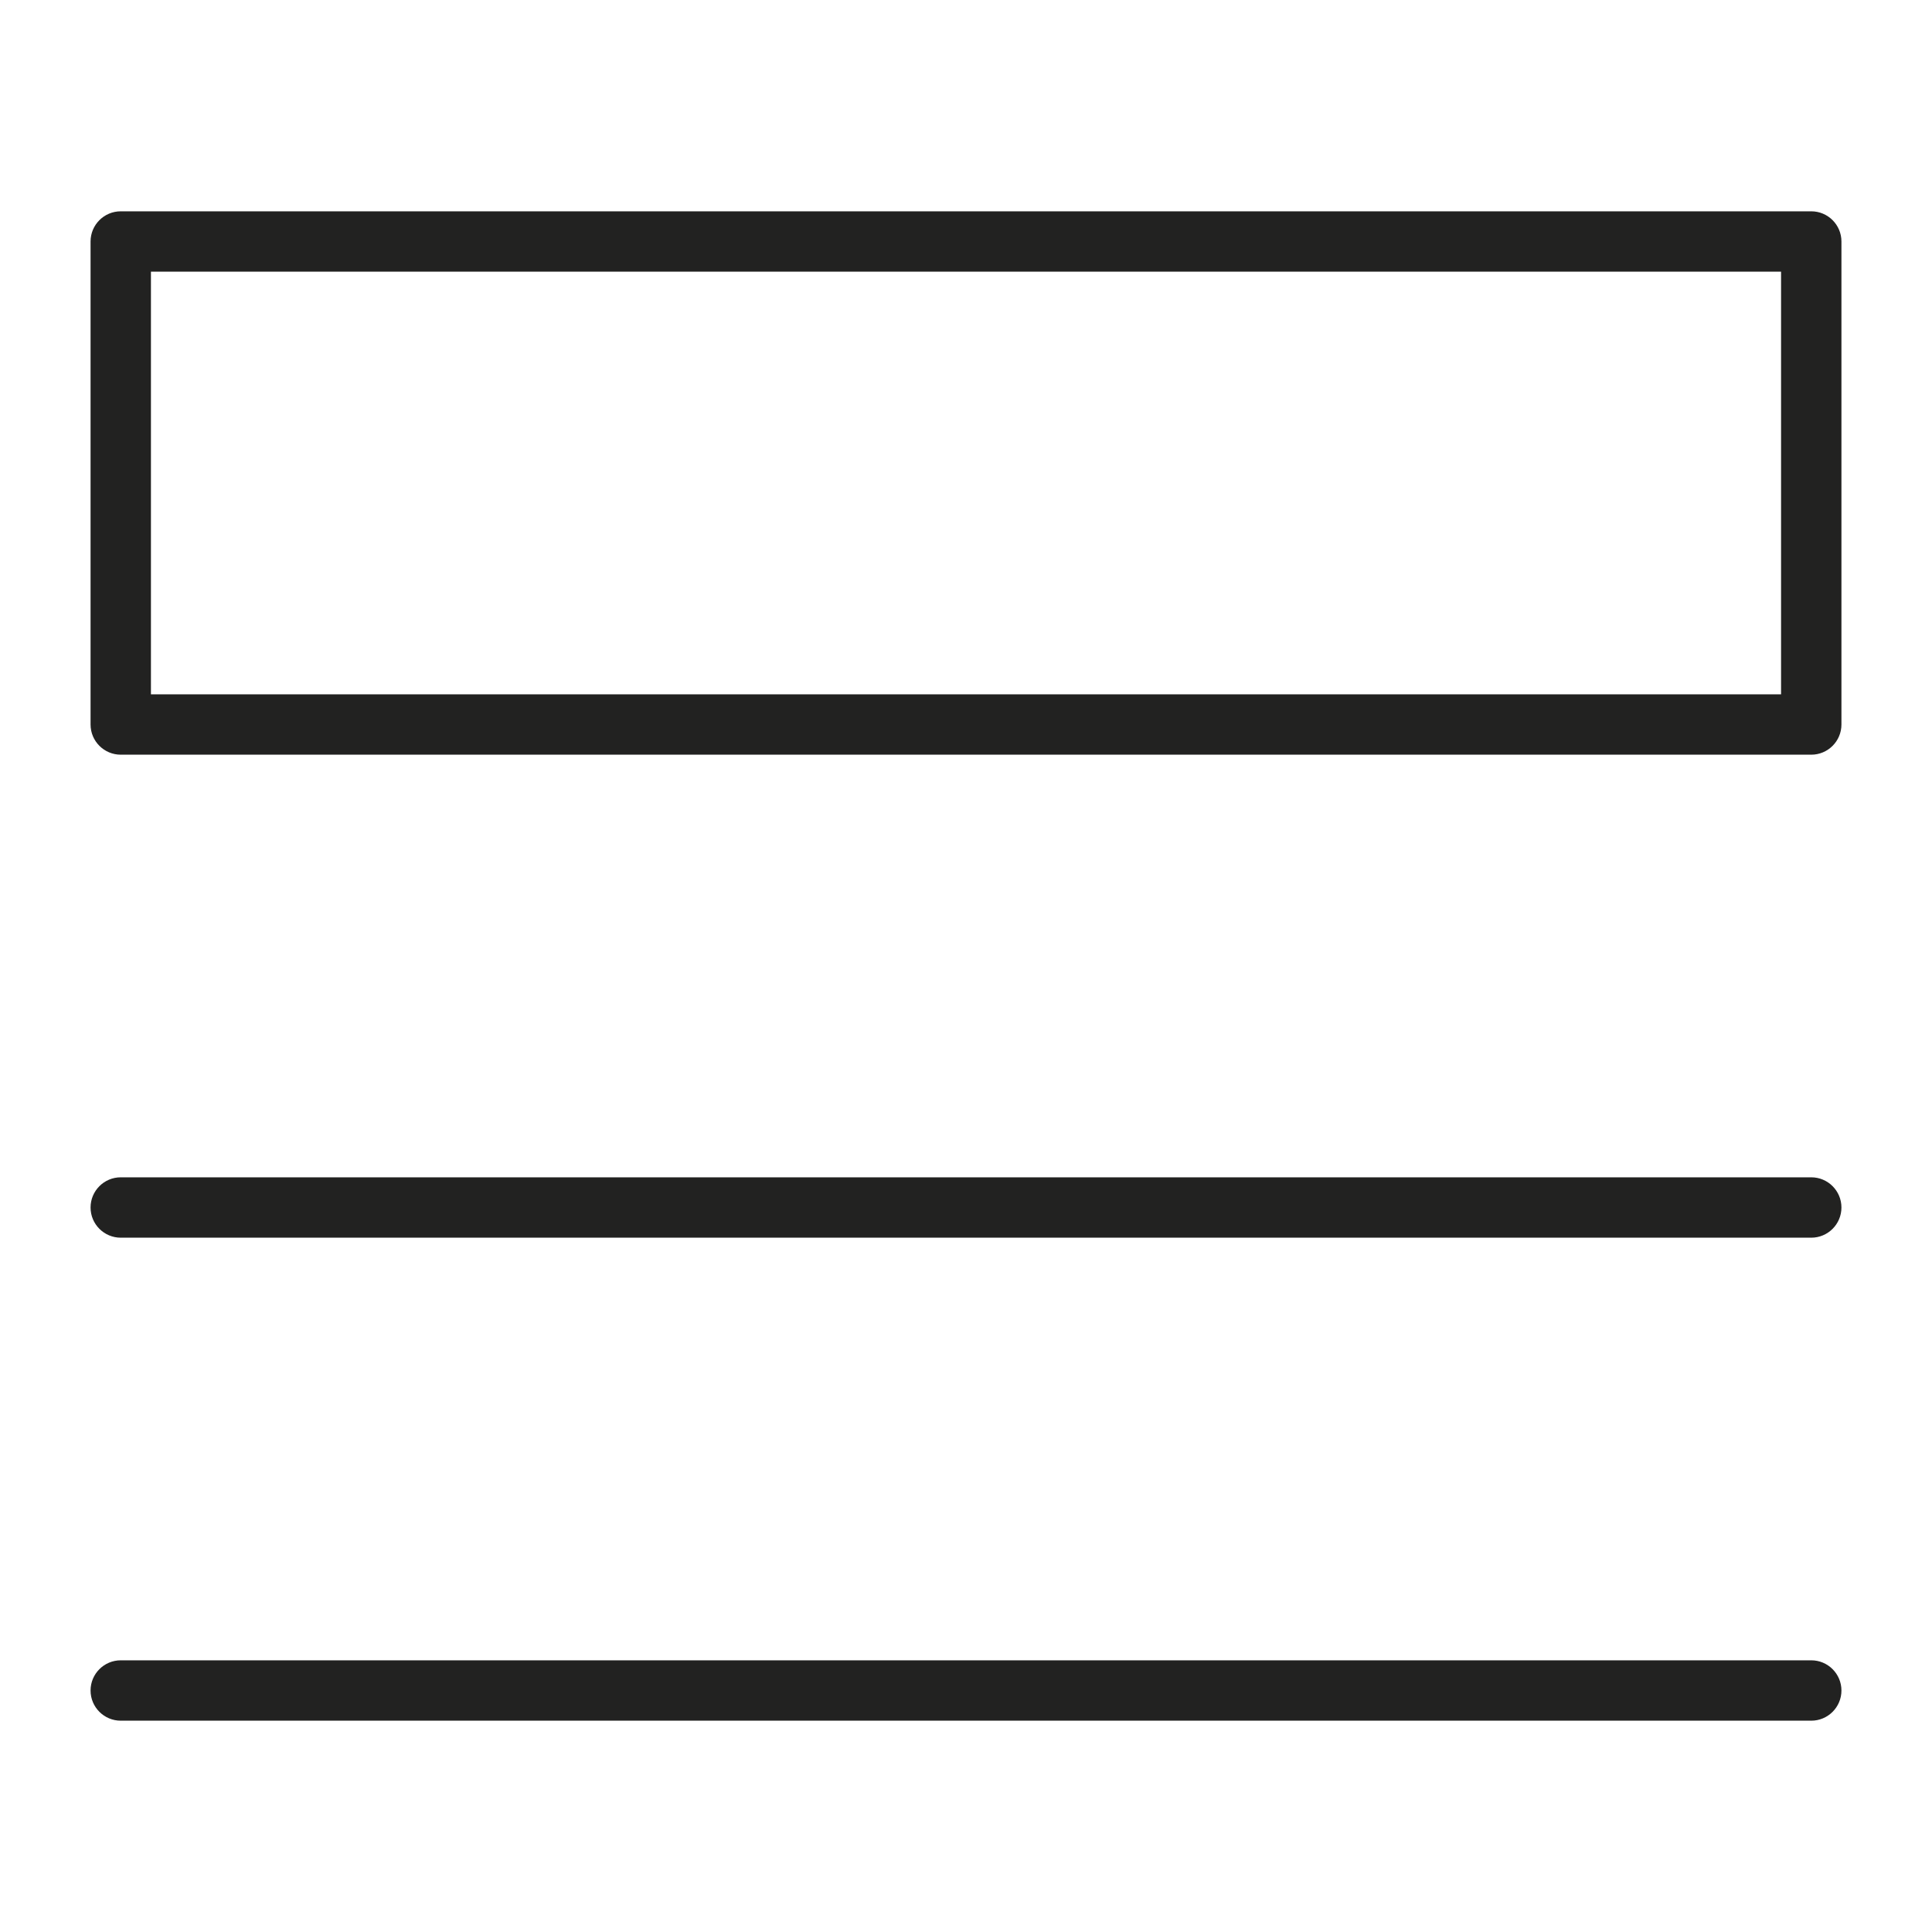 <?xml version="1.0" encoding="utf-8"?>
<!-- Generator: Adobe Illustrator 19.2.1, SVG Export Plug-In . SVG Version: 6.00 Build 0)  -->
<!DOCTYPE svg PUBLIC "-//W3C//DTD SVG 1.1//EN" "http://www.w3.org/Graphics/SVG/1.1/DTD/svg11.dtd">
<svg version="1.1" id="Layer_1" xmlns="http://www.w3.org/2000/svg" xmlns:xlink="http://www.w3.org/1999/xlink" x="0px" y="0px"
	 width="64px" height="64px" viewBox="0 0 64 64" enable-background="new 0 0 64 64" xml:space="preserve">
<path fill="#222221" d="M4,25h56c0.552,0,1-0.448,1-1V8c0-0.552-0.448-1-1-1H4C3.448,7,3,7.448,3,8v16C3,24.552,3.448,25,4,25z M5,9
	h54v14H5V9z"/>
<path fill="#222221" d="M4,41h56c0.552,0,1-0.448,1-1s-0.448-1-1-1H4c-0.552,0-1,0.448-1,1S3.448,41,4,41z"/>
<path fill="#222221" d="M4,57h56c0.552,0,1-0.448,1-1s-0.448-1-1-1H4c-0.552,0-1,0.448-1,1S3.448,57,4,57z"/>
</svg>
